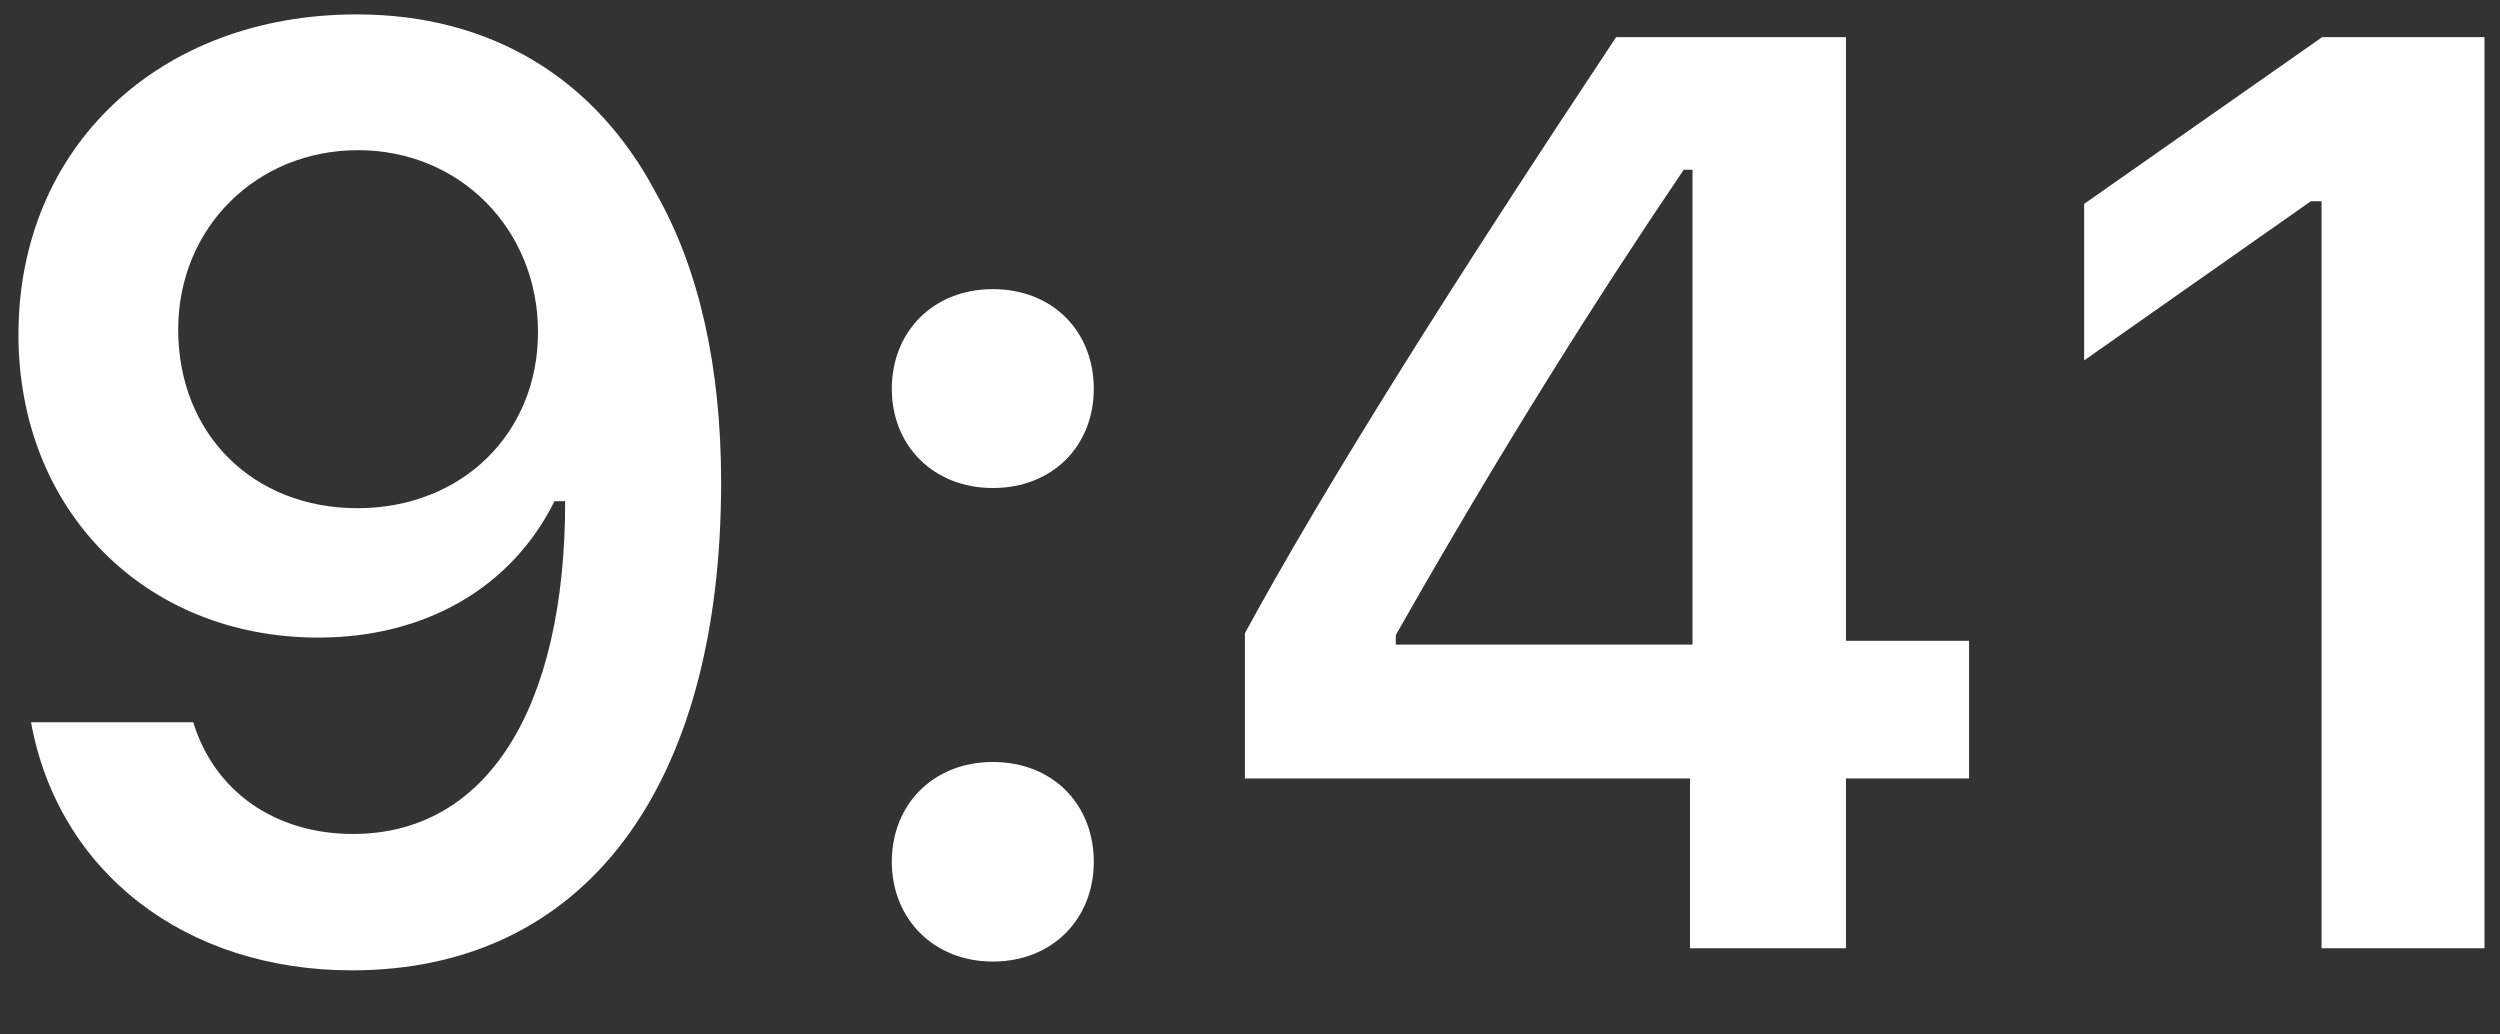 <svg width="29" height="12" viewBox="0 0 29 12" fill="none" xmlns="http://www.w3.org/2000/svg">
<rect x="0" y="0" width="29" height="12" fill="#333333" stroke="none"/>
<path d="M4.081 11.256C6.769 11.256 8.365 9.154 8.365 5.595C8.365 4.254 8.109 3.126 7.618 2.255C6.908 0.9 5.685 0.167 4.139 0.167C1.839 0.167 0.214 1.713 0.214 3.881C0.214 5.917 1.678 7.396 3.693 7.396C4.93 7.396 5.934 6.818 6.432 5.814H6.454C6.454 5.814 6.483 5.814 6.49 5.814C6.505 5.814 6.556 5.814 6.556 5.814C6.556 8.231 5.641 9.674 4.095 9.674C3.187 9.674 2.484 9.176 2.242 8.378H0.36C0.675 10.114 2.147 11.256 4.081 11.256ZM4.147 5.895C2.931 5.895 2.067 5.031 2.067 3.822C2.067 2.643 2.975 1.742 4.154 1.742C5.333 1.742 6.241 2.658 6.241 3.852C6.241 5.031 5.355 5.895 4.147 5.895ZM11.517 11.154C12.212 11.154 12.688 10.656 12.688 9.997C12.688 9.33 12.212 8.839 11.517 8.839C10.828 8.839 10.345 9.33 10.345 9.997C10.345 10.656 10.828 11.154 11.517 11.154ZM11.517 5.661C12.212 5.661 12.688 5.17 12.688 4.511C12.688 3.844 12.212 3.354 11.517 3.354C10.828 3.354 10.345 3.844 10.345 4.511C10.345 5.17 10.828 5.661 11.517 5.661ZM19.604 11H21.413V9.03H22.841V7.433H21.413V0.431H18.747C16.88 3.244 15.393 5.595 14.441 7.345V9.03H19.604V11ZM16.191 7.367C17.422 5.199 18.52 3.463 19.531 1.969H19.633V7.477H16.191V7.367ZM26.93 11H28.82V0.431H26.937L24.176 2.365V4.181L26.805 2.335H26.93V11Z" fill="white"/>
</svg>
